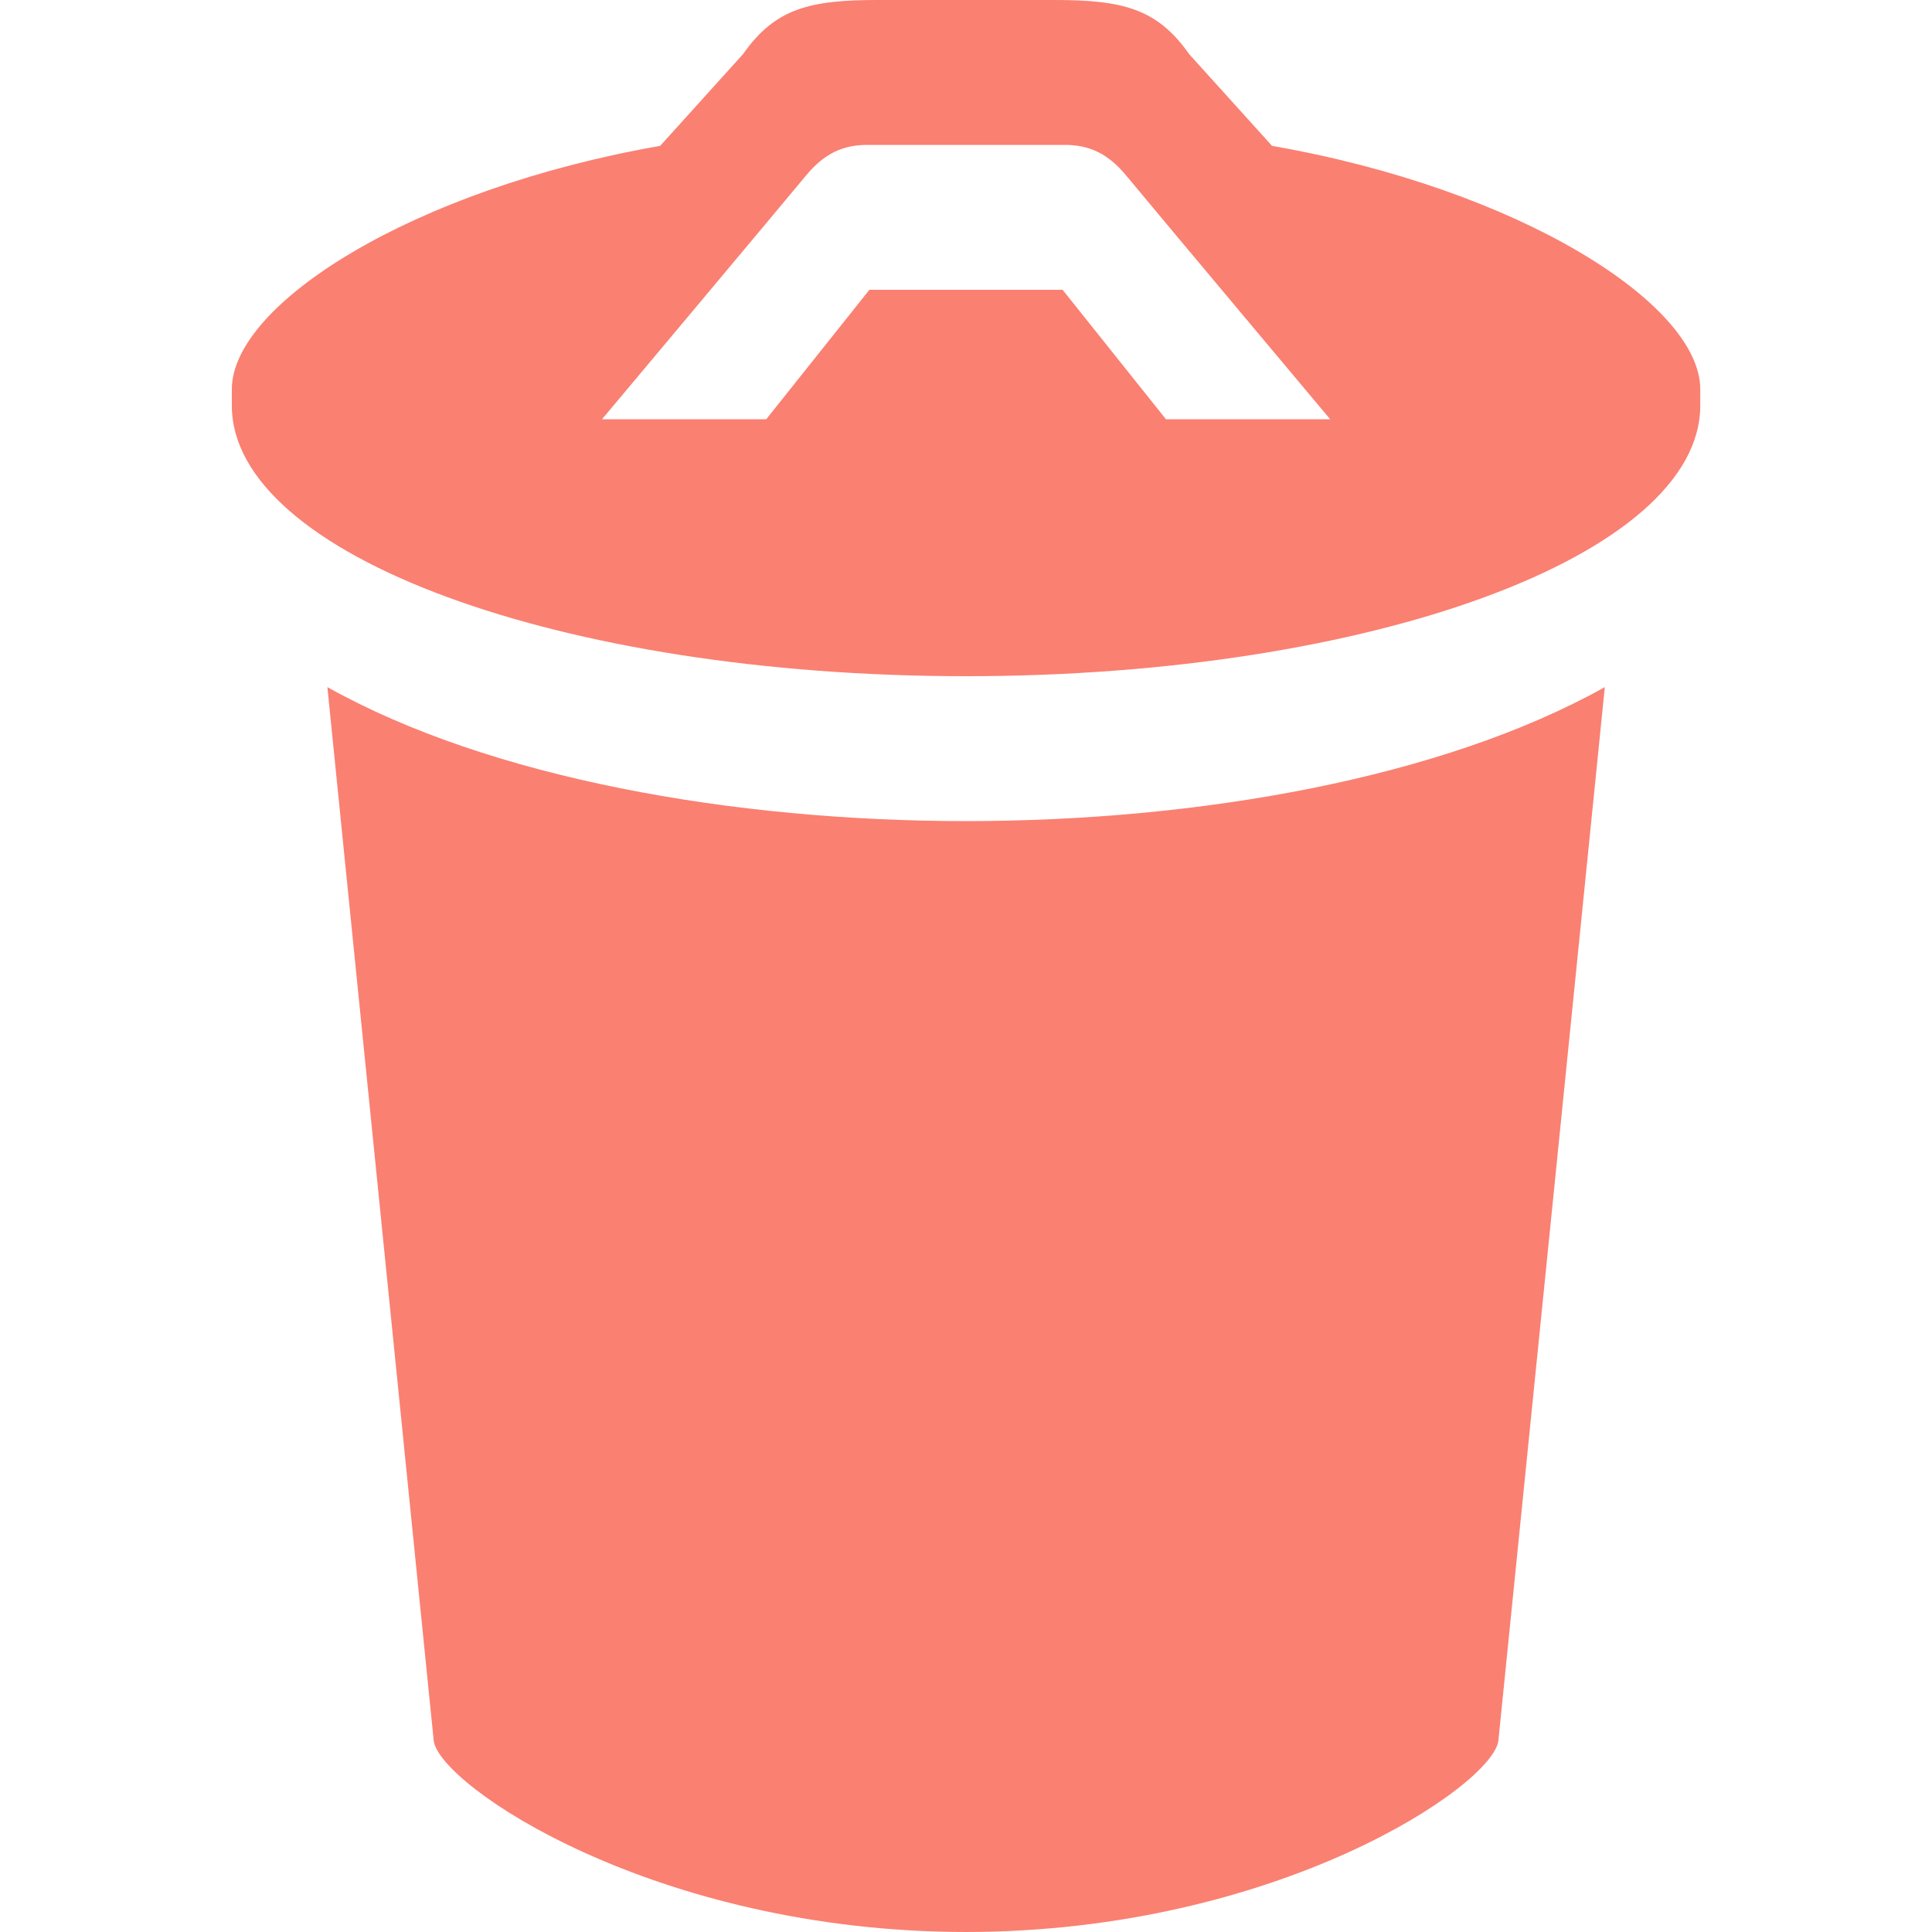<svg width="20" height="20" viewBox="0 0 20 20" fill="none" xmlns="http://www.w3.org/2000/svg">
<path d="M3.389 7.113L4.49 18.021C4.551 18.482 6.777 19.998 10 20C13.225 19.998 15.451 18.482 15.511 18.021L16.613 7.113C14.929 8.055 12.412 8.5 10 8.5C7.59 8.5 5.072 8.055 3.389 7.113ZM13.168 1.51L12.309 0.559C11.977 0.086 11.617 0 10.916 0H9.085C8.385 0 8.024 0.086 7.693 0.559L6.834 1.51C4.264 1.959 2.4 3.15 2.4 4.029V4.199C2.4 5.746 5.803 7 10 7C14.198 7 17.601 5.746 17.601 4.199V4.029C17.601 3.15 15.738 1.959 13.168 1.51ZM12.07 4.34L11 3H9L7.932 4.34H6.232C6.232 4.34 8.094 2.119 8.343 1.818C8.533 1.588 8.727 1.5 8.979 1.5H11.022C11.275 1.5 11.469 1.588 11.659 1.818C11.907 2.119 13.77 4.34 13.77 4.34H12.07Z" fill="salmon"/>
</svg>
